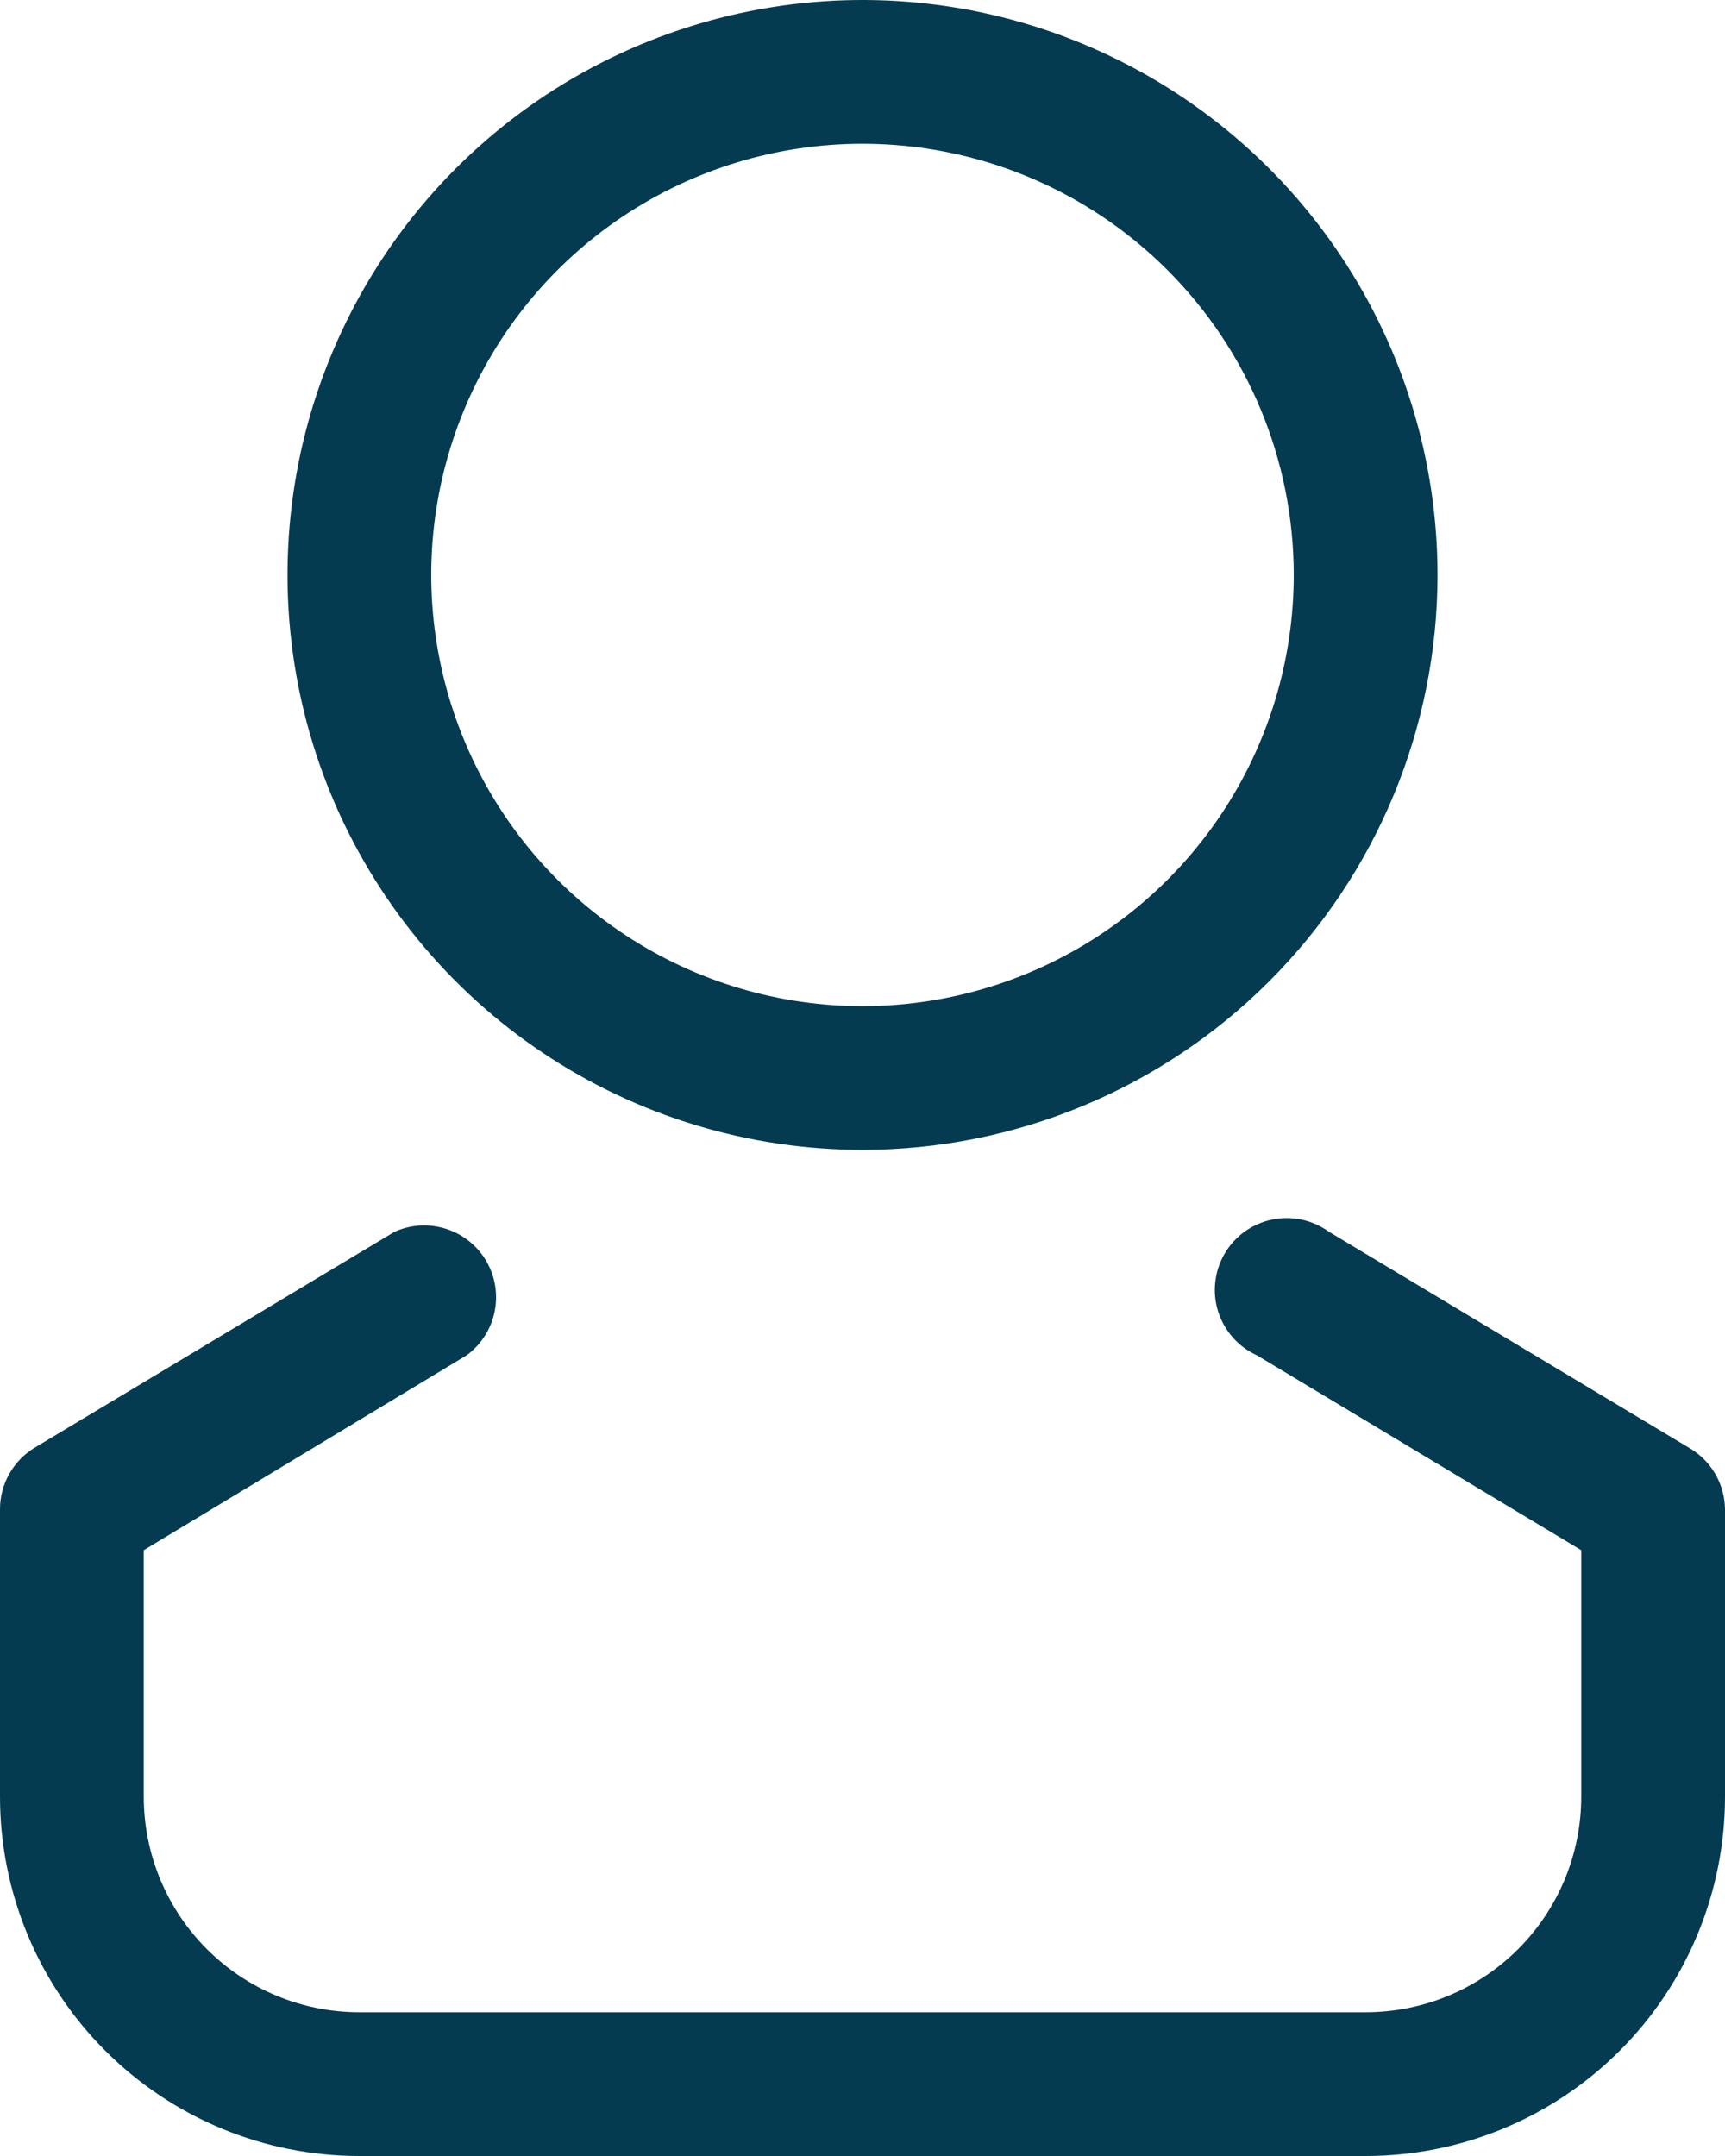 <svg width="32" height="40" viewBox="0 0 32 40" fill="none" xmlns="http://www.w3.org/2000/svg">
<path d="M16 21.333C13.89 21.333 11.828 20.708 10.074 19.536C8.32 18.364 6.953 16.698 6.145 14.749C5.338 12.8 5.127 10.655 5.538 8.586C5.95 6.517 6.966 4.616 8.457 3.124C9.949 1.632 11.85 0.617 13.919 0.205C15.988 -0.207 18.133 0.005 20.082 0.812C22.031 1.619 23.697 2.986 24.869 4.741C26.041 6.495 26.667 8.557 26.667 10.667C26.667 13.496 25.543 16.209 23.542 18.209C21.542 20.209 18.829 21.333 16 21.333ZM16 2.667C14.418 2.667 12.871 3.136 11.555 4.015C10.24 4.894 9.214 6.143 8.609 7.605C8.003 9.067 7.845 10.675 8.154 12.227C8.462 13.779 9.224 15.205 10.343 16.323C11.462 17.442 12.887 18.204 14.439 18.513C15.991 18.822 17.6 18.663 19.061 18.058C20.523 17.452 21.773 16.427 22.652 15.111C23.531 13.796 24 12.249 24 10.667C24 8.545 23.157 6.51 21.657 5.01C20.157 3.51 18.122 2.667 16 2.667Z" fill="#053B50"/>
<path d="M25.333 40H6.667C4.899 40 3.203 39.298 1.953 38.047C0.702 36.797 0 35.101 0 33.333V28C4.03568e-05 27.769 0.06 27.541 0.175 27.34C0.289 27.139 0.454 26.971 0.653 26.853L7.32 22.853C7.621 22.717 7.961 22.698 8.276 22.799C8.59 22.899 8.856 23.113 9.022 23.398C9.188 23.683 9.242 24.02 9.174 24.343C9.106 24.666 8.92 24.953 8.653 25.147L2.667 28.76V33.333C2.667 34.394 3.088 35.412 3.838 36.162C4.588 36.912 5.606 37.333 6.667 37.333H25.333C26.394 37.333 27.412 36.912 28.162 36.162C28.912 35.412 29.333 34.394 29.333 33.333V28.76L23.32 25.147C23.15 25.07 22.998 24.958 22.874 24.819C22.75 24.68 22.656 24.516 22.599 24.338C22.542 24.16 22.523 23.973 22.544 23.787C22.564 23.602 22.623 23.423 22.716 23.262C22.81 23.1 22.937 22.96 23.088 22.851C23.239 22.742 23.412 22.666 23.594 22.627C23.777 22.588 23.965 22.589 24.148 22.628C24.33 22.667 24.503 22.744 24.653 22.853L31.32 26.853C31.524 26.968 31.694 27.134 31.814 27.336C31.933 27.537 31.997 27.766 32 28V33.333C32 35.101 31.298 36.797 30.047 38.047C28.797 39.298 27.101 40 25.333 40Z" fill="#053B50"/>
</svg>
